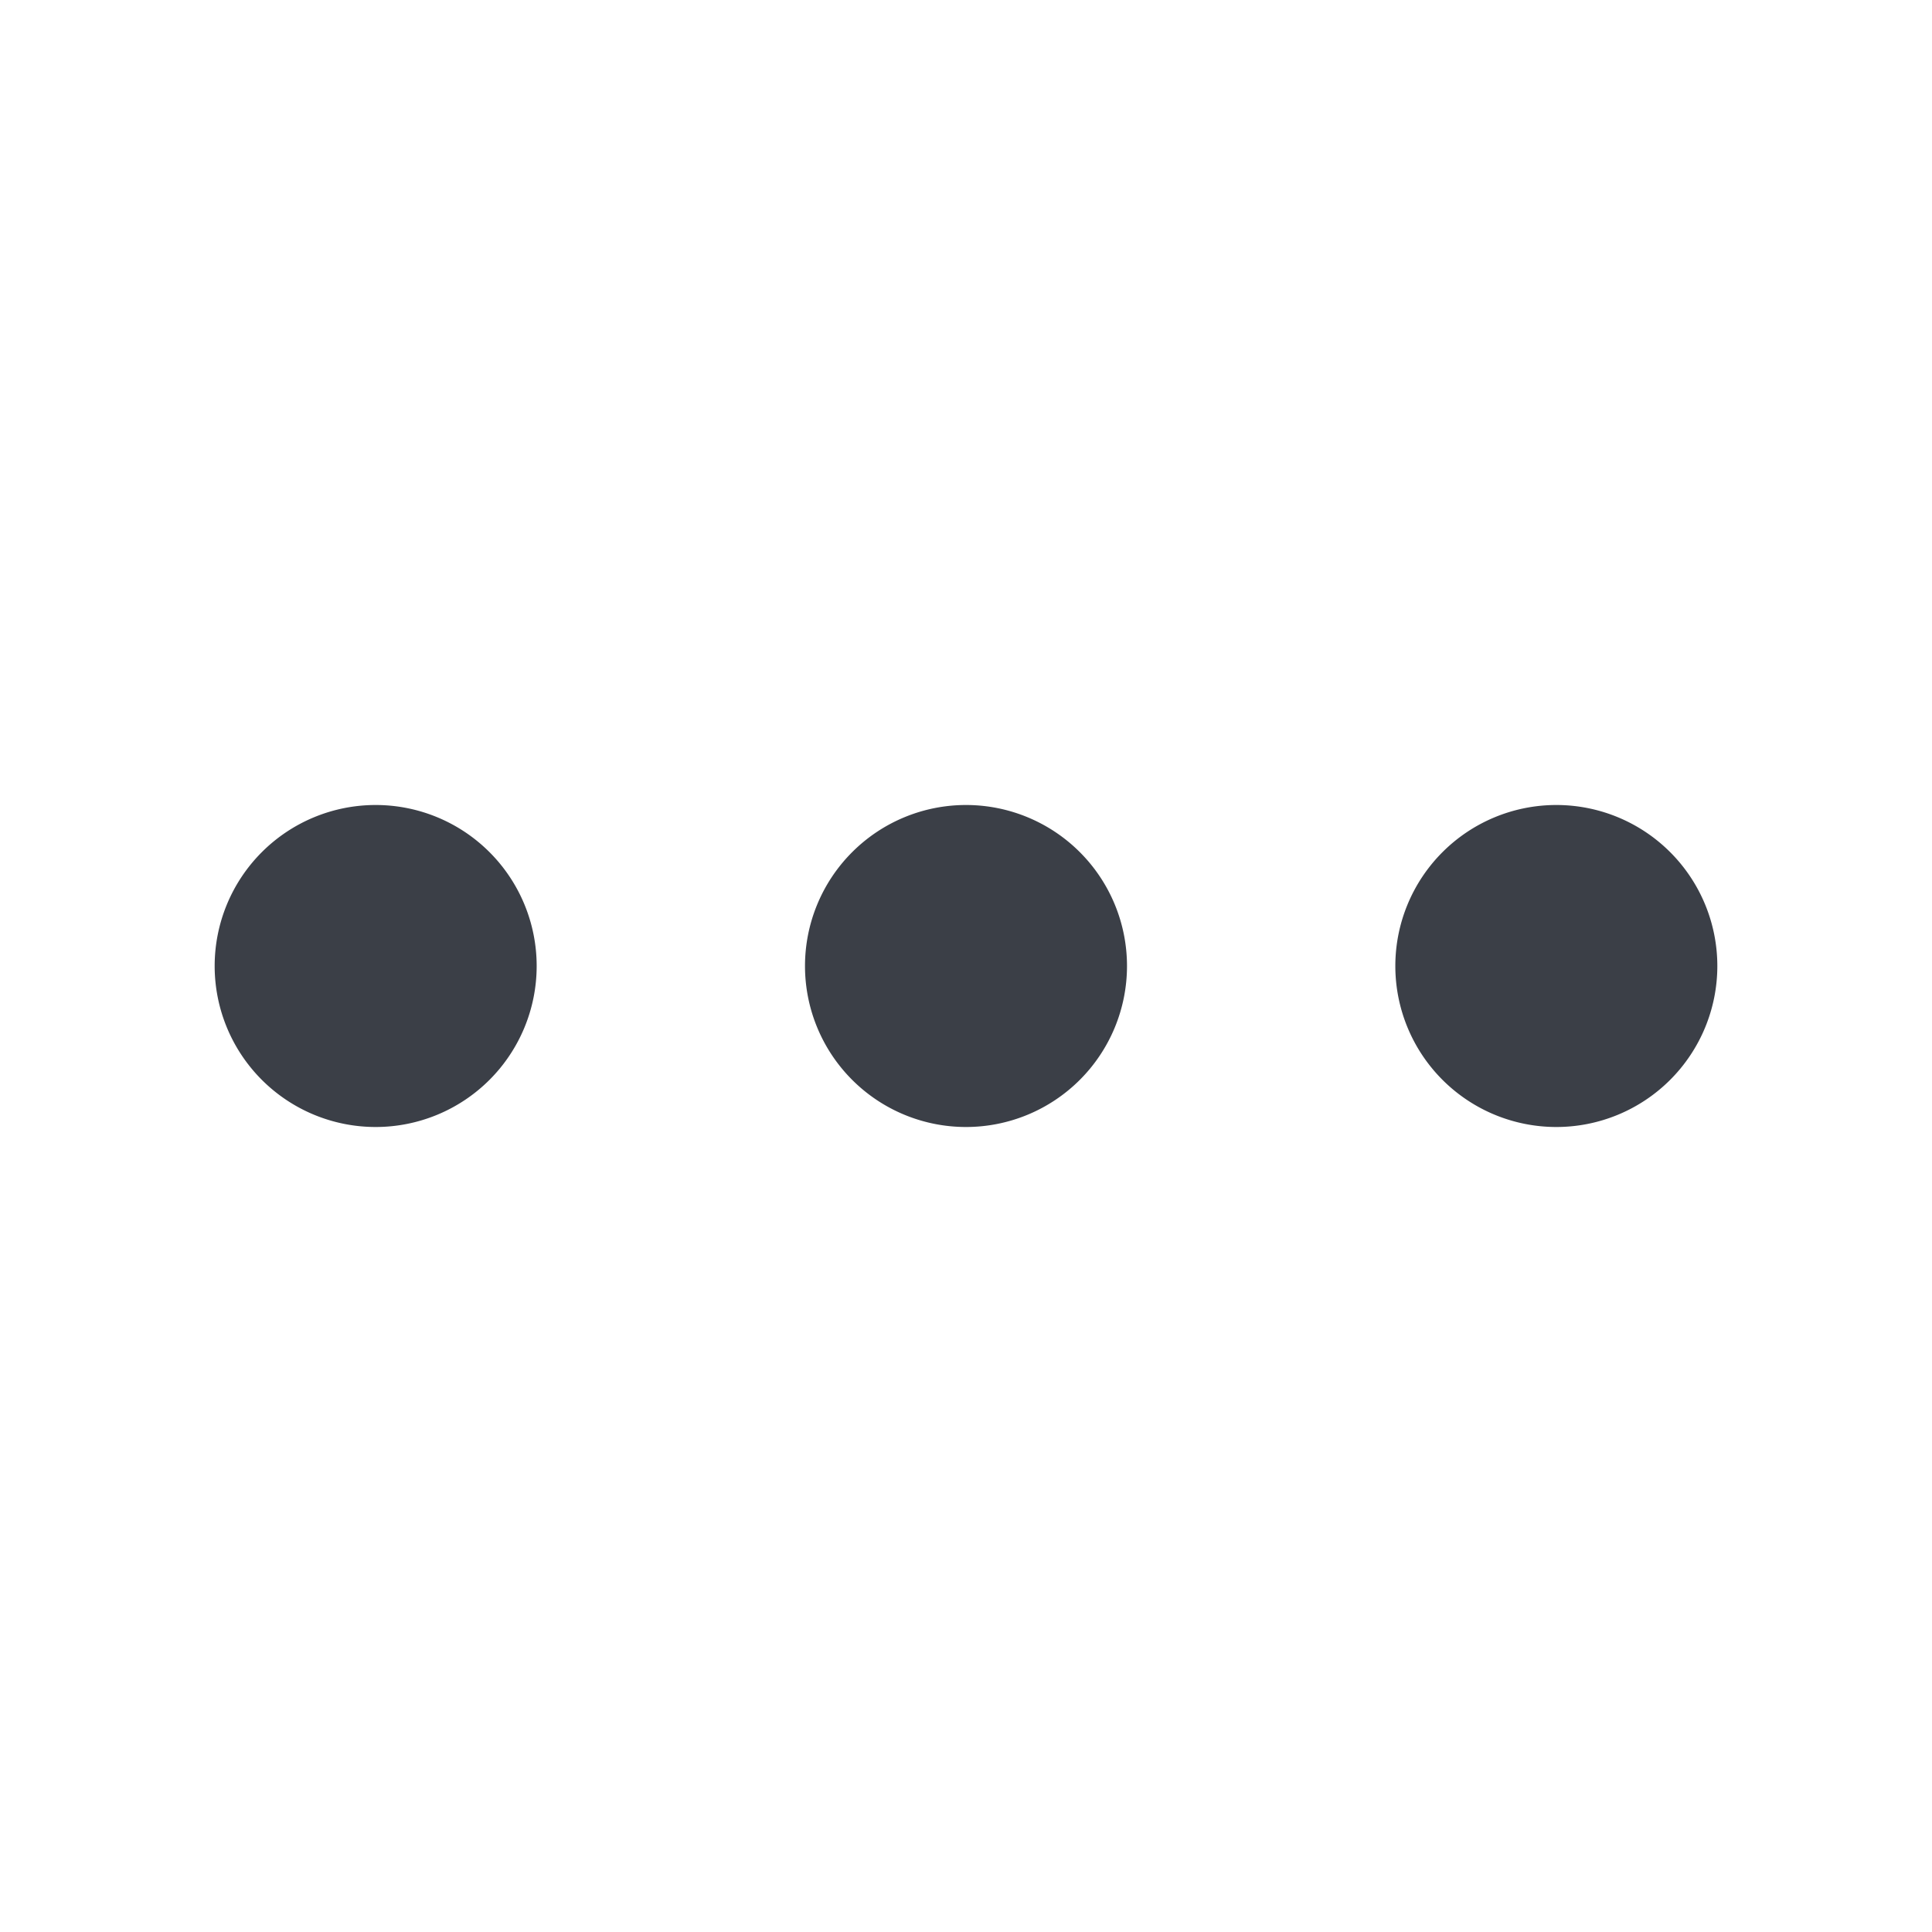 <svg width="36" height="36" xmlns="http://www.w3.org/2000/svg"><path d="M7 21a3 3 0 1 1 0-6 3 3 0 0 1 0 6zm11 0a3 3 0 1 1 0-6 3 3 0 0 1 0 6zm11 0a3 3 0 1 1 0-6 3 3 0 0 1 0 6z" fill="#3B3F47" fill-rule="nonzero"/></svg>